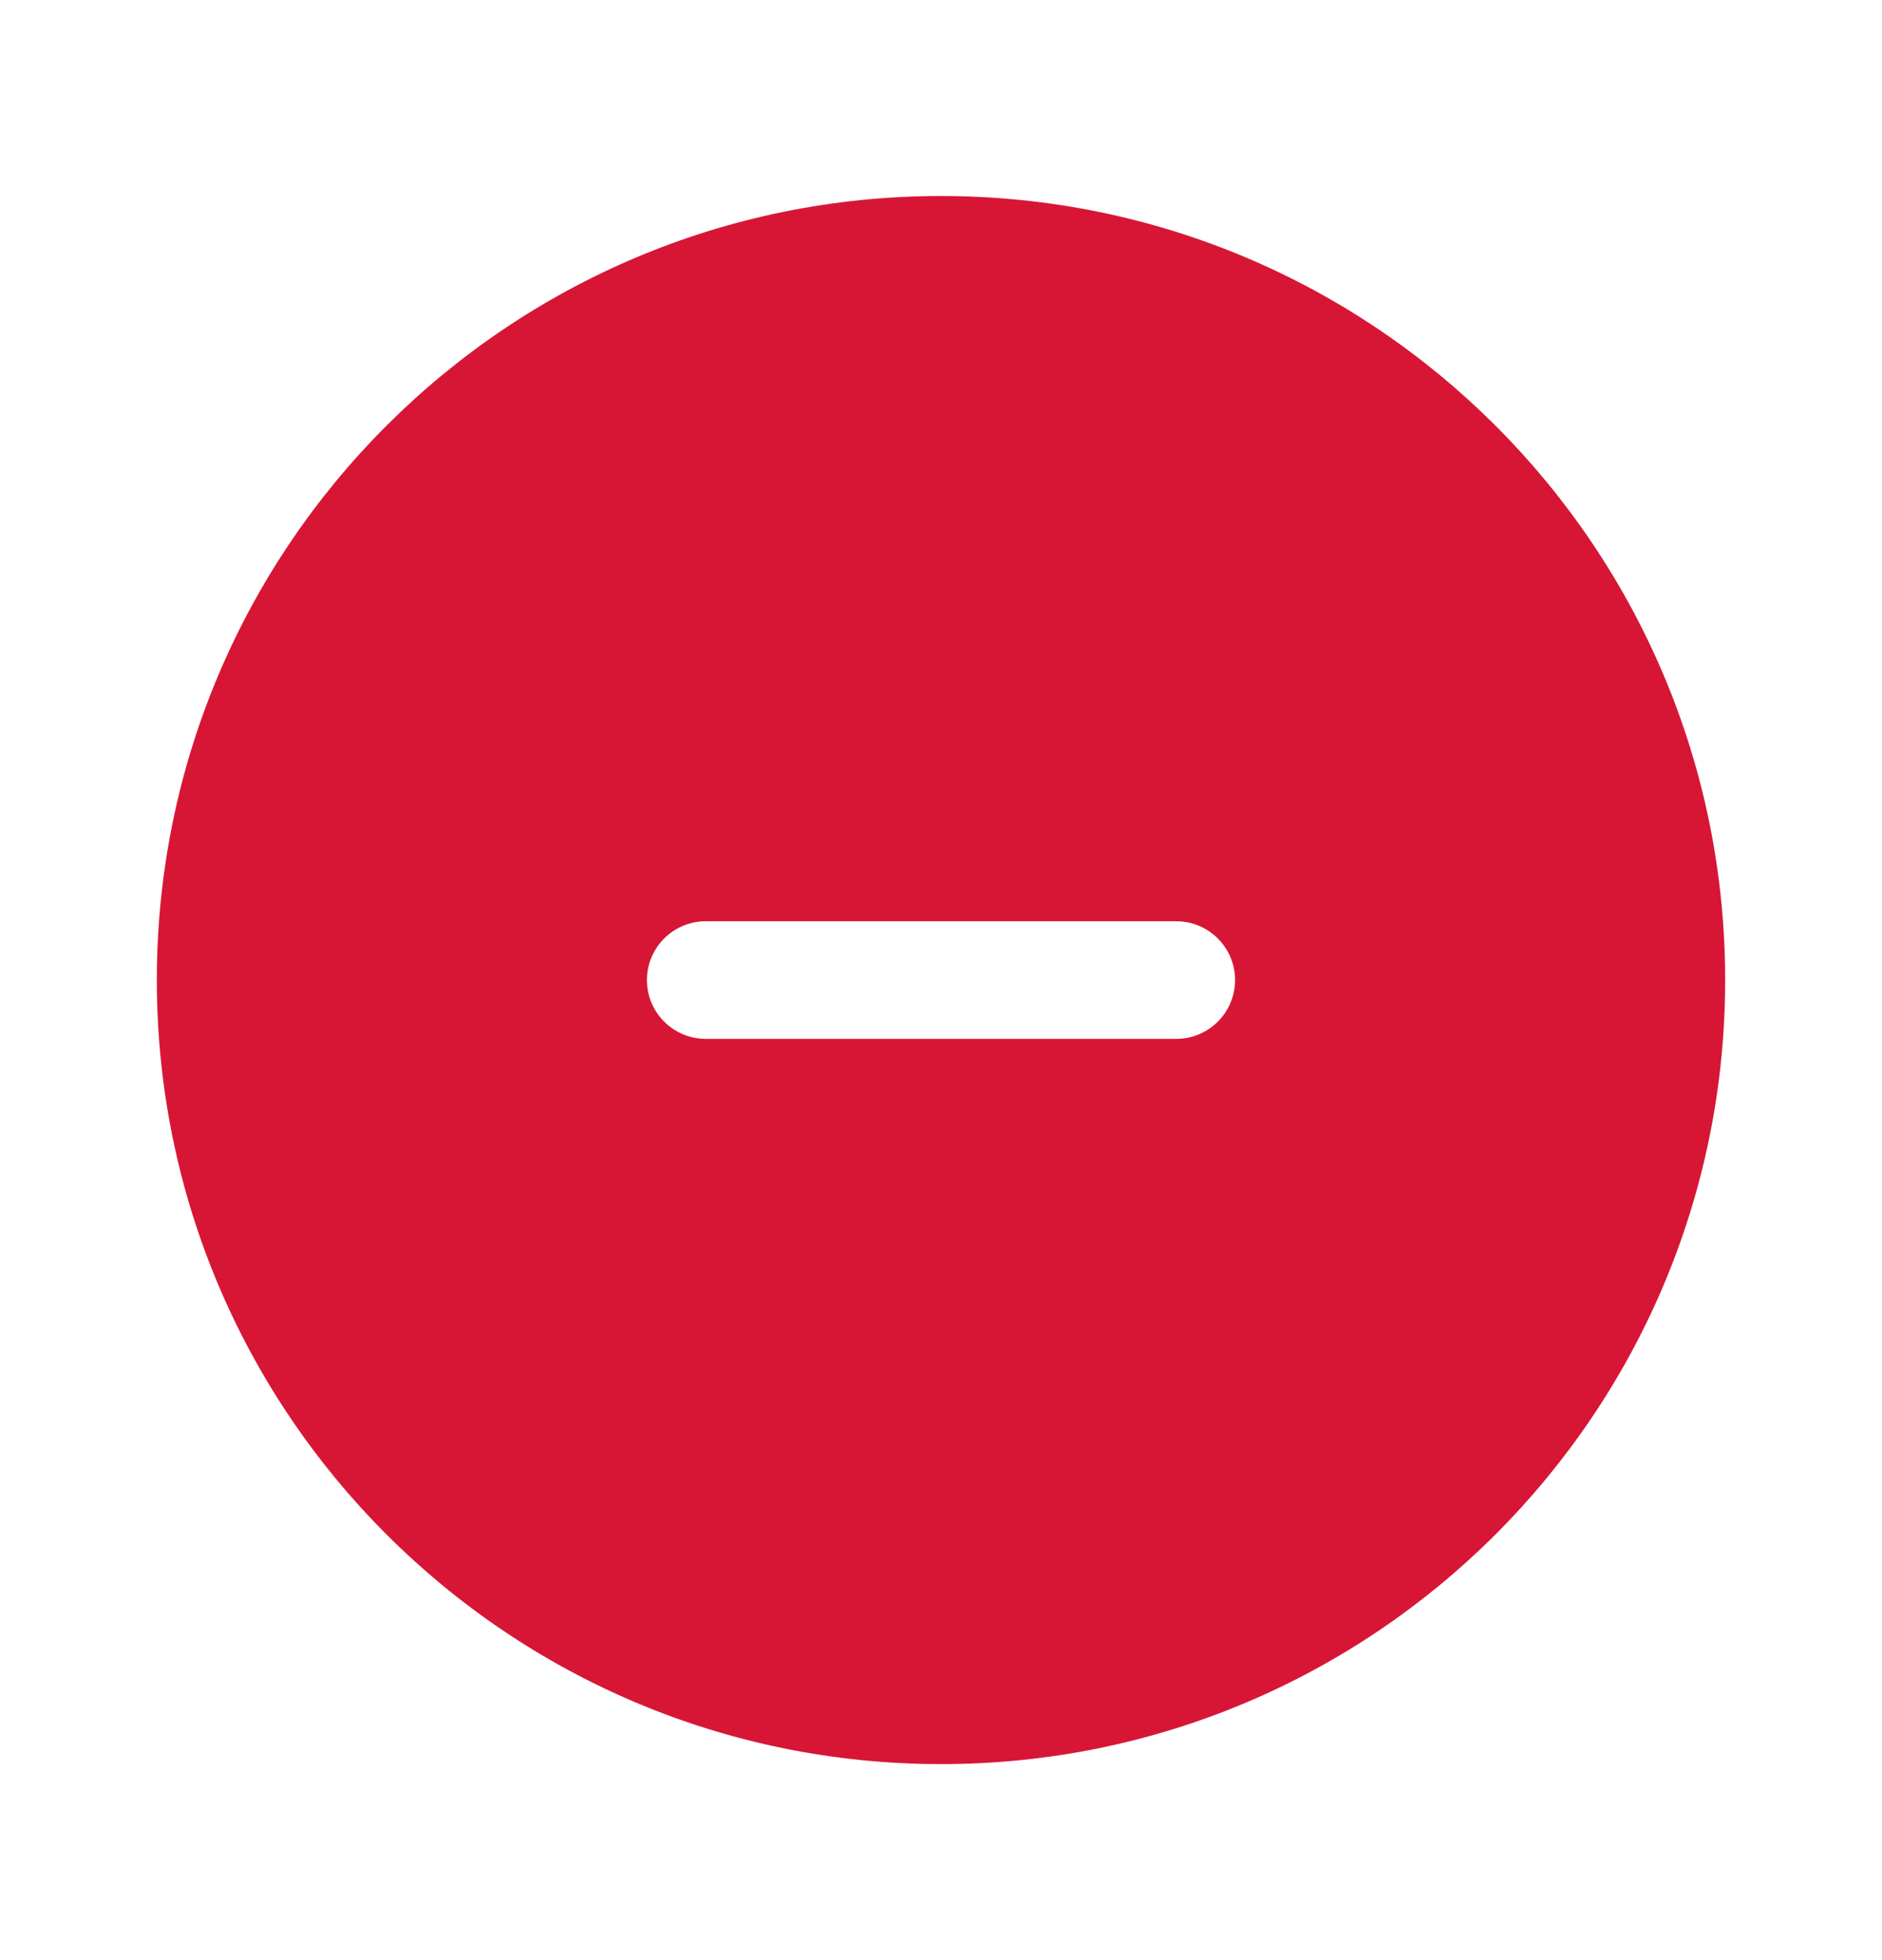 <svg width="24" height="25" viewBox="0 0 24 25" fill="none" xmlns="http://www.w3.org/2000/svg">
<path fill-rule="evenodd" clip-rule="evenodd" d="M22 12.5C22 18.023 17.523 22.5 12 22.5C6.477 22.5 2 18.023 2 12.5C2 6.977 6.477 2.5 12 2.5C17.523 2.5 22 6.977 22 12.5ZM15.75 12.5C15.75 12.914 15.414 13.25 15 13.25H9C8.586 13.25 8.25 12.914 8.25 12.5C8.25 12.086 8.586 11.75 9 11.75H15C15.414 11.75 15.75 12.086 15.75 12.5Z" fill="#D71635"/>
</svg>
